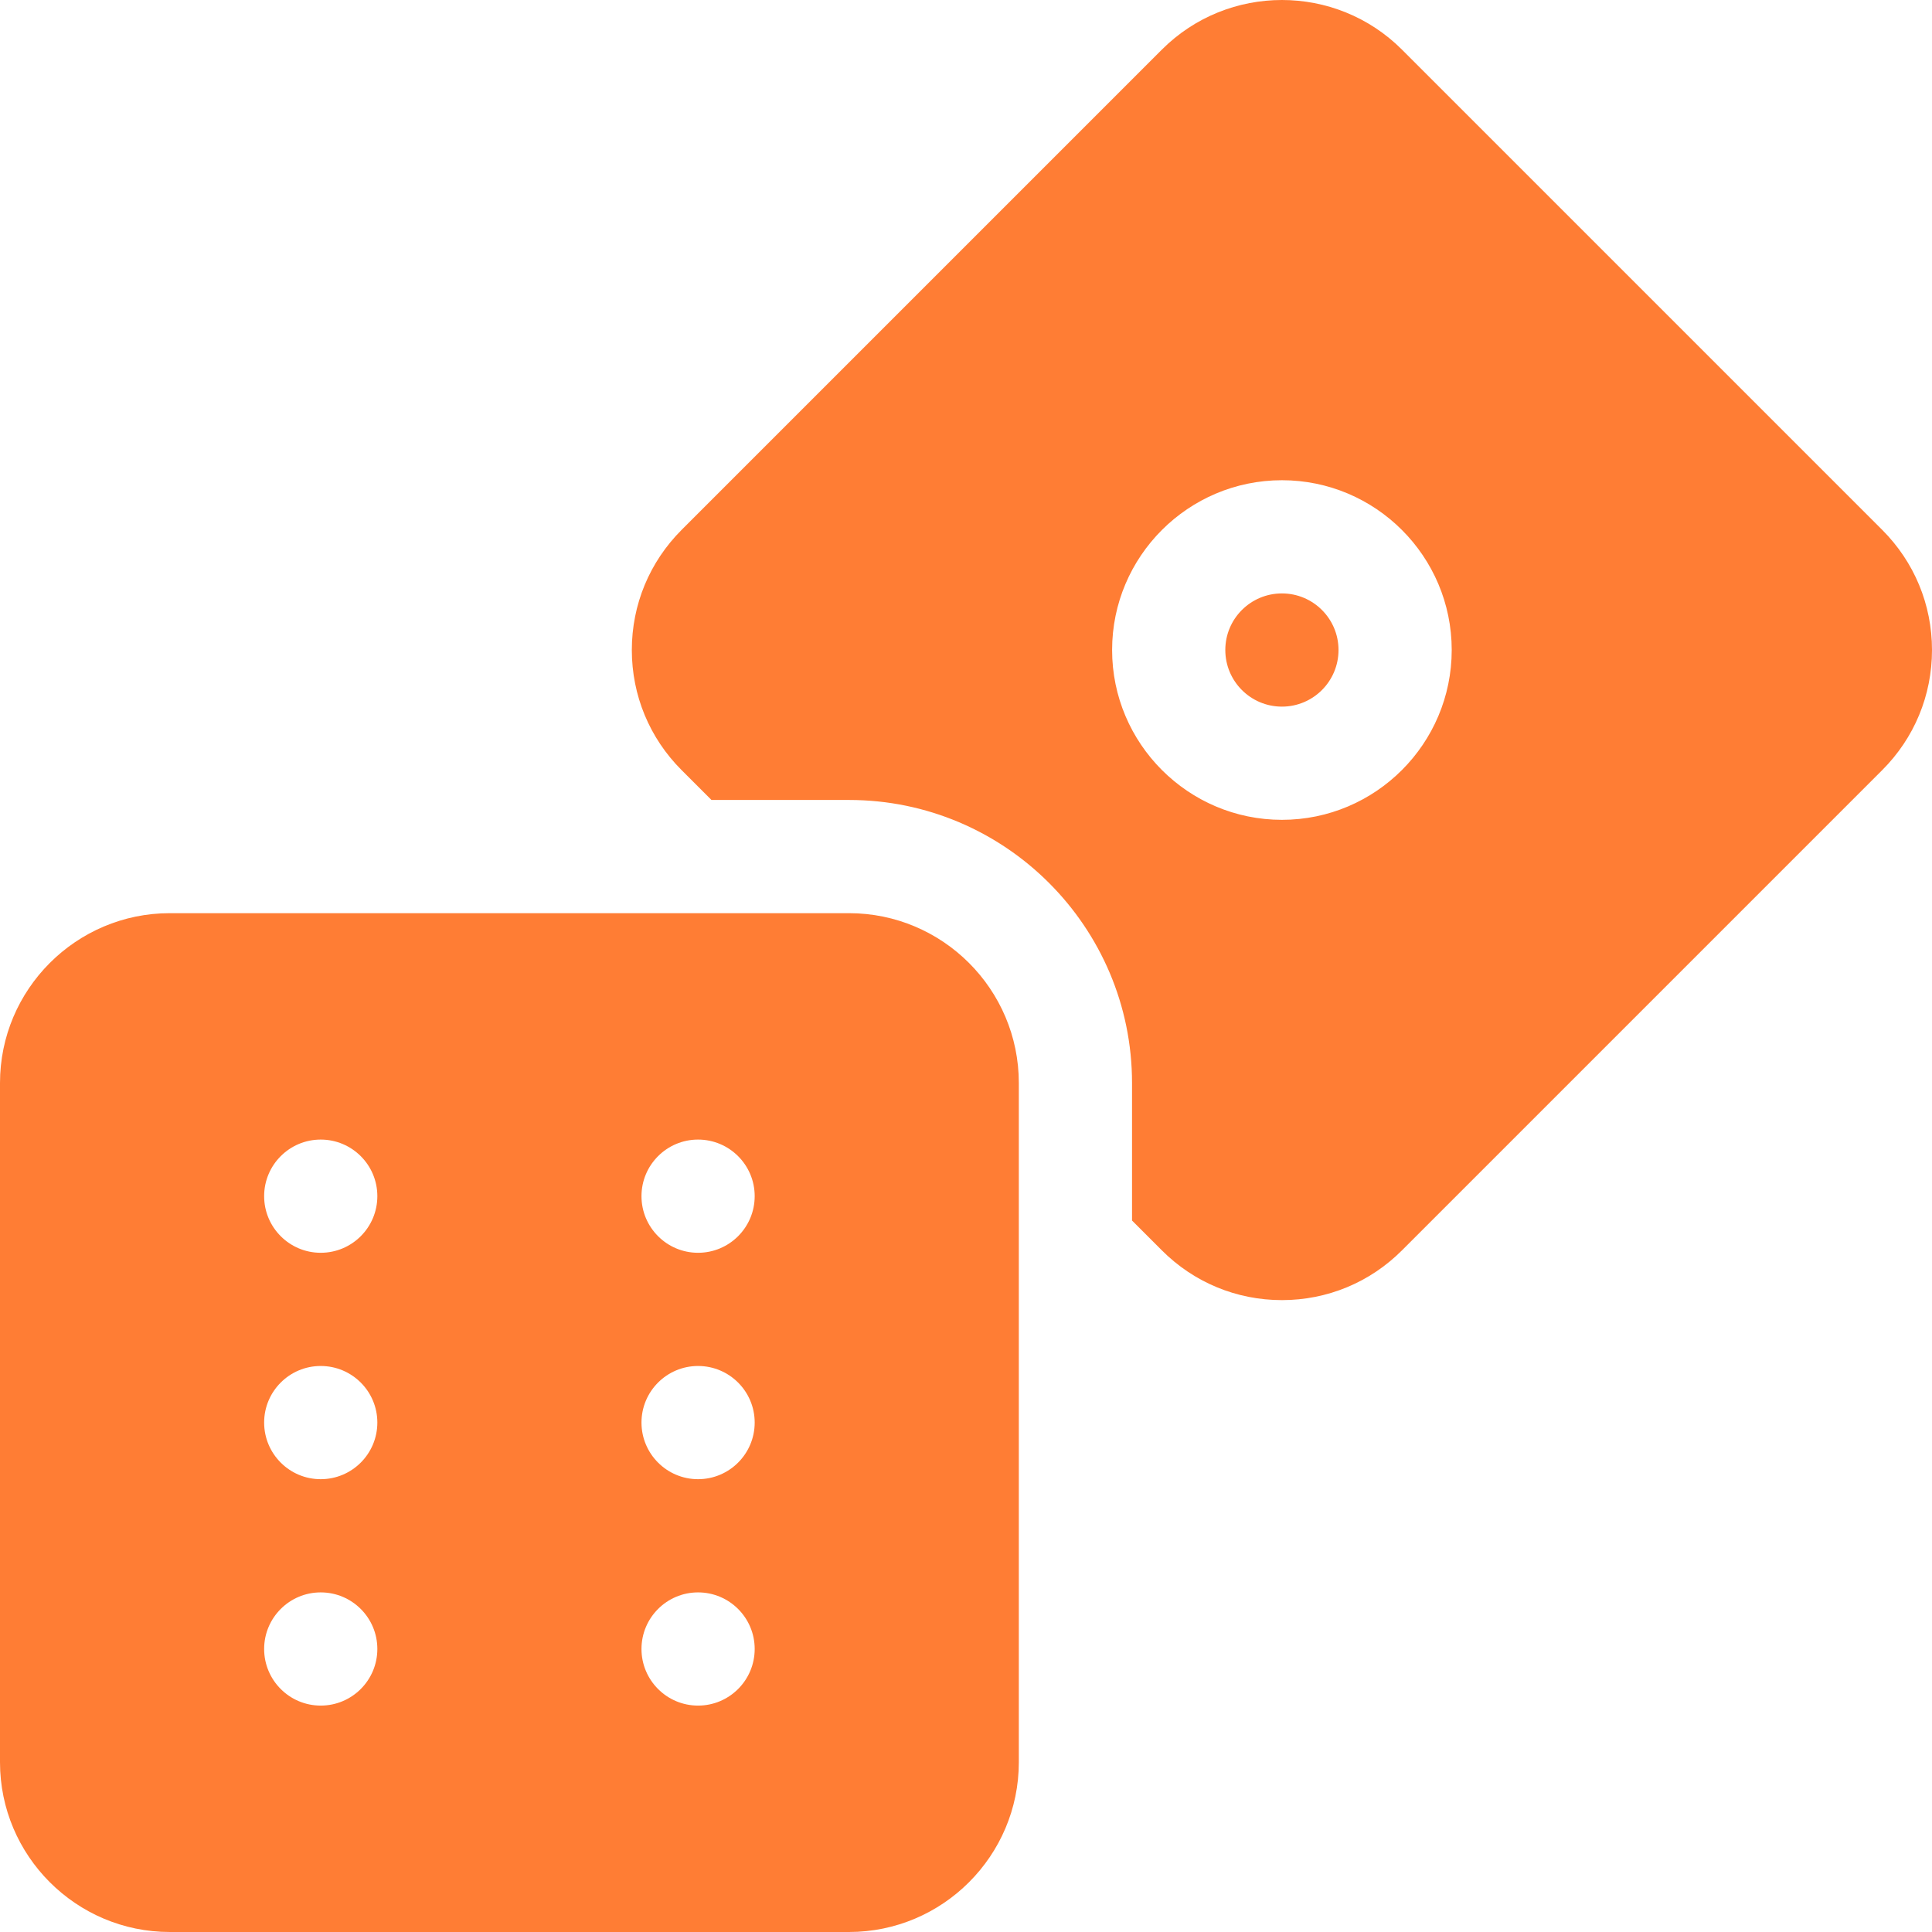 <svg width="32" height="32" viewBox="0 0 32 32" fill="none" xmlns="http://www.w3.org/2000/svg">
<path d="M14.062 15.125H2.812C1.262 15.125 0 16.387 0 17.938V29.188C0 30.738 1.262 32 2.812 32H14.062C15.613 32 16.875 30.738 16.875 29.188V17.938C16.875 16.387 15.613 15.125 14.062 15.125ZM5.312 28.25C4.795 28.25 4.375 27.83 4.375 27.312C4.375 26.795 4.795 26.375 5.312 26.375C5.83 26.375 6.25 26.795 6.25 27.312C6.25 27.83 5.83 28.25 5.312 28.25ZM5.312 24.5C4.795 24.5 4.375 24.08 4.375 23.562C4.375 23.045 4.795 22.625 5.312 22.625C5.83 22.625 6.25 23.045 6.25 23.562C6.25 24.08 5.83 24.5 5.312 24.5ZM5.312 20.75C4.795 20.75 4.375 20.33 4.375 19.812C4.375 19.295 4.795 18.875 5.312 18.875C5.83 18.875 6.25 19.295 6.25 19.812C6.25 20.33 5.83 20.75 5.312 20.75ZM11.562 28.25C11.045 28.25 10.625 27.83 10.625 27.312C10.625 26.795 11.045 26.375 11.562 26.375C12.08 26.375 12.5 26.795 12.5 27.312C12.5 27.83 12.08 28.25 11.562 28.25ZM11.562 24.5C11.045 24.5 10.625 24.08 10.625 23.562C10.625 23.045 11.045 22.625 11.562 22.625C12.08 22.625 12.5 23.045 12.5 23.562C12.5 24.08 12.08 24.5 11.562 24.5ZM11.562 20.75C11.045 20.75 10.625 20.33 10.625 19.812C10.625 19.295 11.045 18.875 11.562 18.875C12.08 18.875 12.5 19.295 12.5 19.812C12.5 20.33 12.08 20.75 11.562 20.75Z" fill="#FF7D34"/>
<path d="M21.233 11.704C21.75 11.704 22.17 11.284 22.17 10.766C22.17 10.248 21.75 9.829 21.233 9.829C20.715 9.829 20.295 10.248 20.295 10.766C20.295 11.284 20.715 11.704 21.233 11.704Z" fill="#FF7D34"/>
<path d="M31.176 8.777L23.221 0.822C22.125 -0.274 20.34 -0.274 19.244 0.822L11.289 8.777C10.758 9.309 10.465 10.015 10.465 10.766C10.465 11.517 10.758 12.224 11.289 12.755L11.784 13.25H14.063C16.647 13.25 18.75 15.353 18.75 17.938V20.216L19.244 20.71C19.775 21.241 20.481 21.534 21.233 21.534C21.984 21.534 22.69 21.241 23.221 20.71L31.176 12.755C31.707 12.224 32 11.517 32 10.766C32 10.015 31.707 9.309 31.176 8.777ZM21.233 13.579C19.682 13.579 18.42 12.317 18.42 10.766C18.42 9.215 19.682 7.954 21.233 7.954C22.784 7.954 24.045 9.215 24.045 10.766C24.045 12.317 22.784 13.579 21.233 13.579Z" fill="#FF7D34"/>
</svg>
